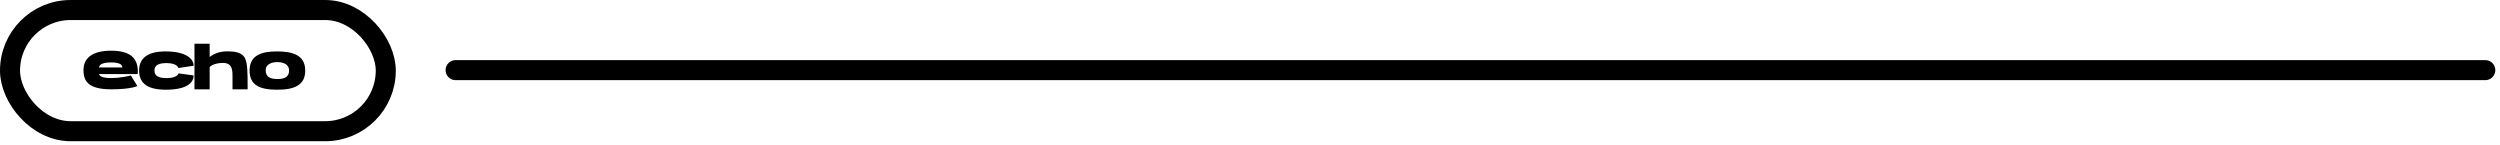 <svg width="499" height="29" viewBox="0 0 499 29" fill="none" xmlns="http://www.w3.org/2000/svg">
<rect x="2" y="2" width="75" height="24.189" rx="12.095" stroke="black" stroke-width="4"/>
<path d="M22.15 10.119C18.432 10.119 16.664 11.601 16.664 13.98C16.664 16.281 17.704 17.828 22.228 17.828C26.232 17.828 27.415 17.165 27.415 17.165L26.115 15.059C26.115 15.059 24.36 15.579 22.124 15.579C20.486 15.579 19.849 15.202 19.771 14.786C26.661 14.786 25.933 14.786 27.493 14.786C27.74 11.263 25.569 10.119 22.15 10.119ZM22.163 12.459C23.944 12.459 24.425 12.953 24.425 13.46H19.771C19.771 13.083 20.161 12.459 22.163 12.459ZM33.018 10.262C29.261 10.262 27.766 11.77 27.766 14.084C27.766 16.255 28.962 17.906 33.083 17.906C37.36 17.906 38.647 16.476 38.647 15.059L35.644 14.643C35.644 14.643 35.475 15.592 33.213 15.592C31.042 15.592 30.834 14.708 30.834 14.071C30.834 13.434 31.068 12.589 33.213 12.589C35.397 12.589 35.618 13.577 35.618 13.577L38.647 13.122C38.647 11.77 37.204 10.262 33.018 10.262ZM48.971 11.783C48.399 10.366 46.683 10.249 45.37 10.249C43.745 10.249 42.614 10.782 41.847 11.38V8.728H38.818V17.828H41.847V13.369C42.354 12.888 43.29 12.563 44.551 12.563C46.475 12.563 46.41 14.24 46.41 15.358C46.41 16.463 46.41 17.828 46.41 17.828H49.426V17.243C49.426 14.422 49.387 12.797 48.971 11.783ZM55.24 10.262C52.316 10.262 49.819 10.964 49.819 14.084C49.819 16.983 51.809 17.906 55.319 17.906C58.751 17.906 60.922 17.009 60.922 14.084C60.922 10.873 58.205 10.262 55.24 10.262ZM55.344 15.774C53.758 15.774 53.031 15.215 53.031 14.019C53.031 12.745 54.37 12.394 55.319 12.394C56.267 12.394 57.697 12.667 57.697 14.084C57.697 15.384 56.788 15.774 55.344 15.774Z" fill="black"/>
<line x1="90.939" y1="14" x2="496.061" y2="14" stroke="black" stroke-width="4" stroke-linecap="round"/>
</svg>
